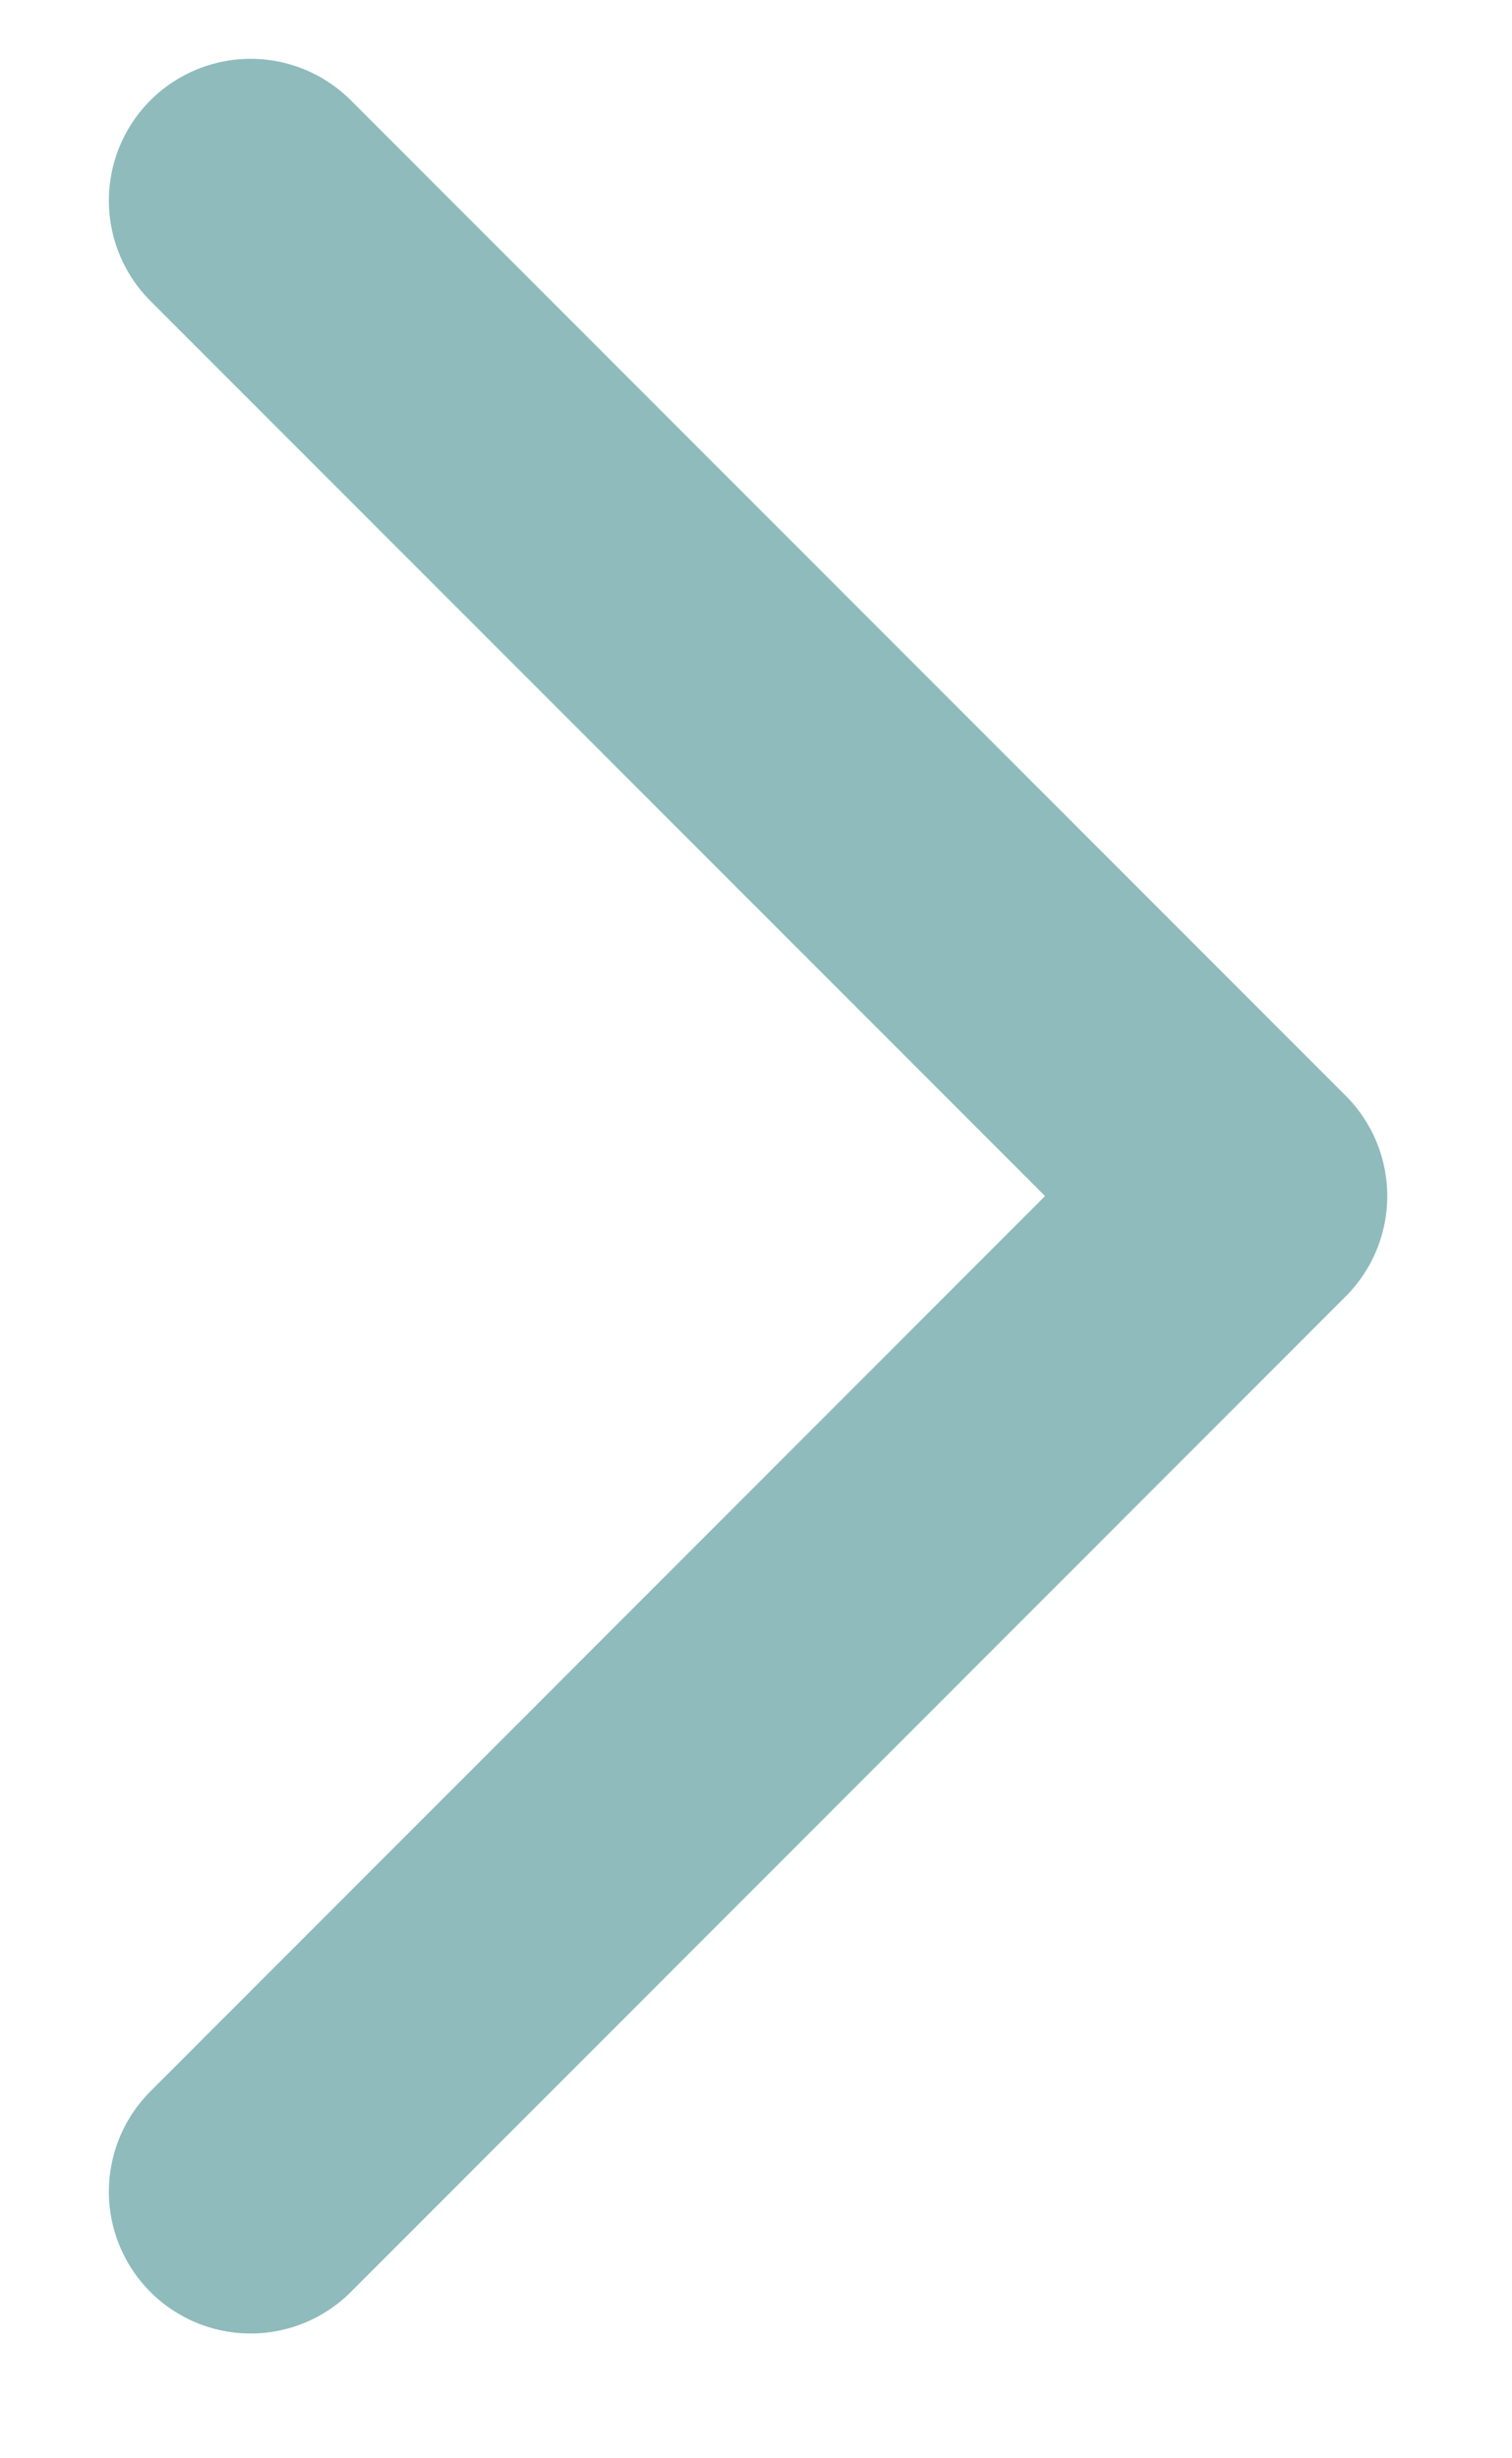 <svg width="8" height="13" viewBox="0 0 8 13" fill="none" xmlns="http://www.w3.org/2000/svg">
<g clip-path="url(#clip0_333_1335)">
<g opacity="0.7">
<path d="M1.326 11.59L6.59 6.325L1.326 1.061" stroke="#5F9EA0" stroke-width="1.5" stroke-linecap="round" stroke-linejoin="round"/>
</g>
</g>
<defs>
<clipPath id="clip0_333_1335">
<rect width="8" height="13" fill="white"/>
</clipPath>
</defs>
</svg>
